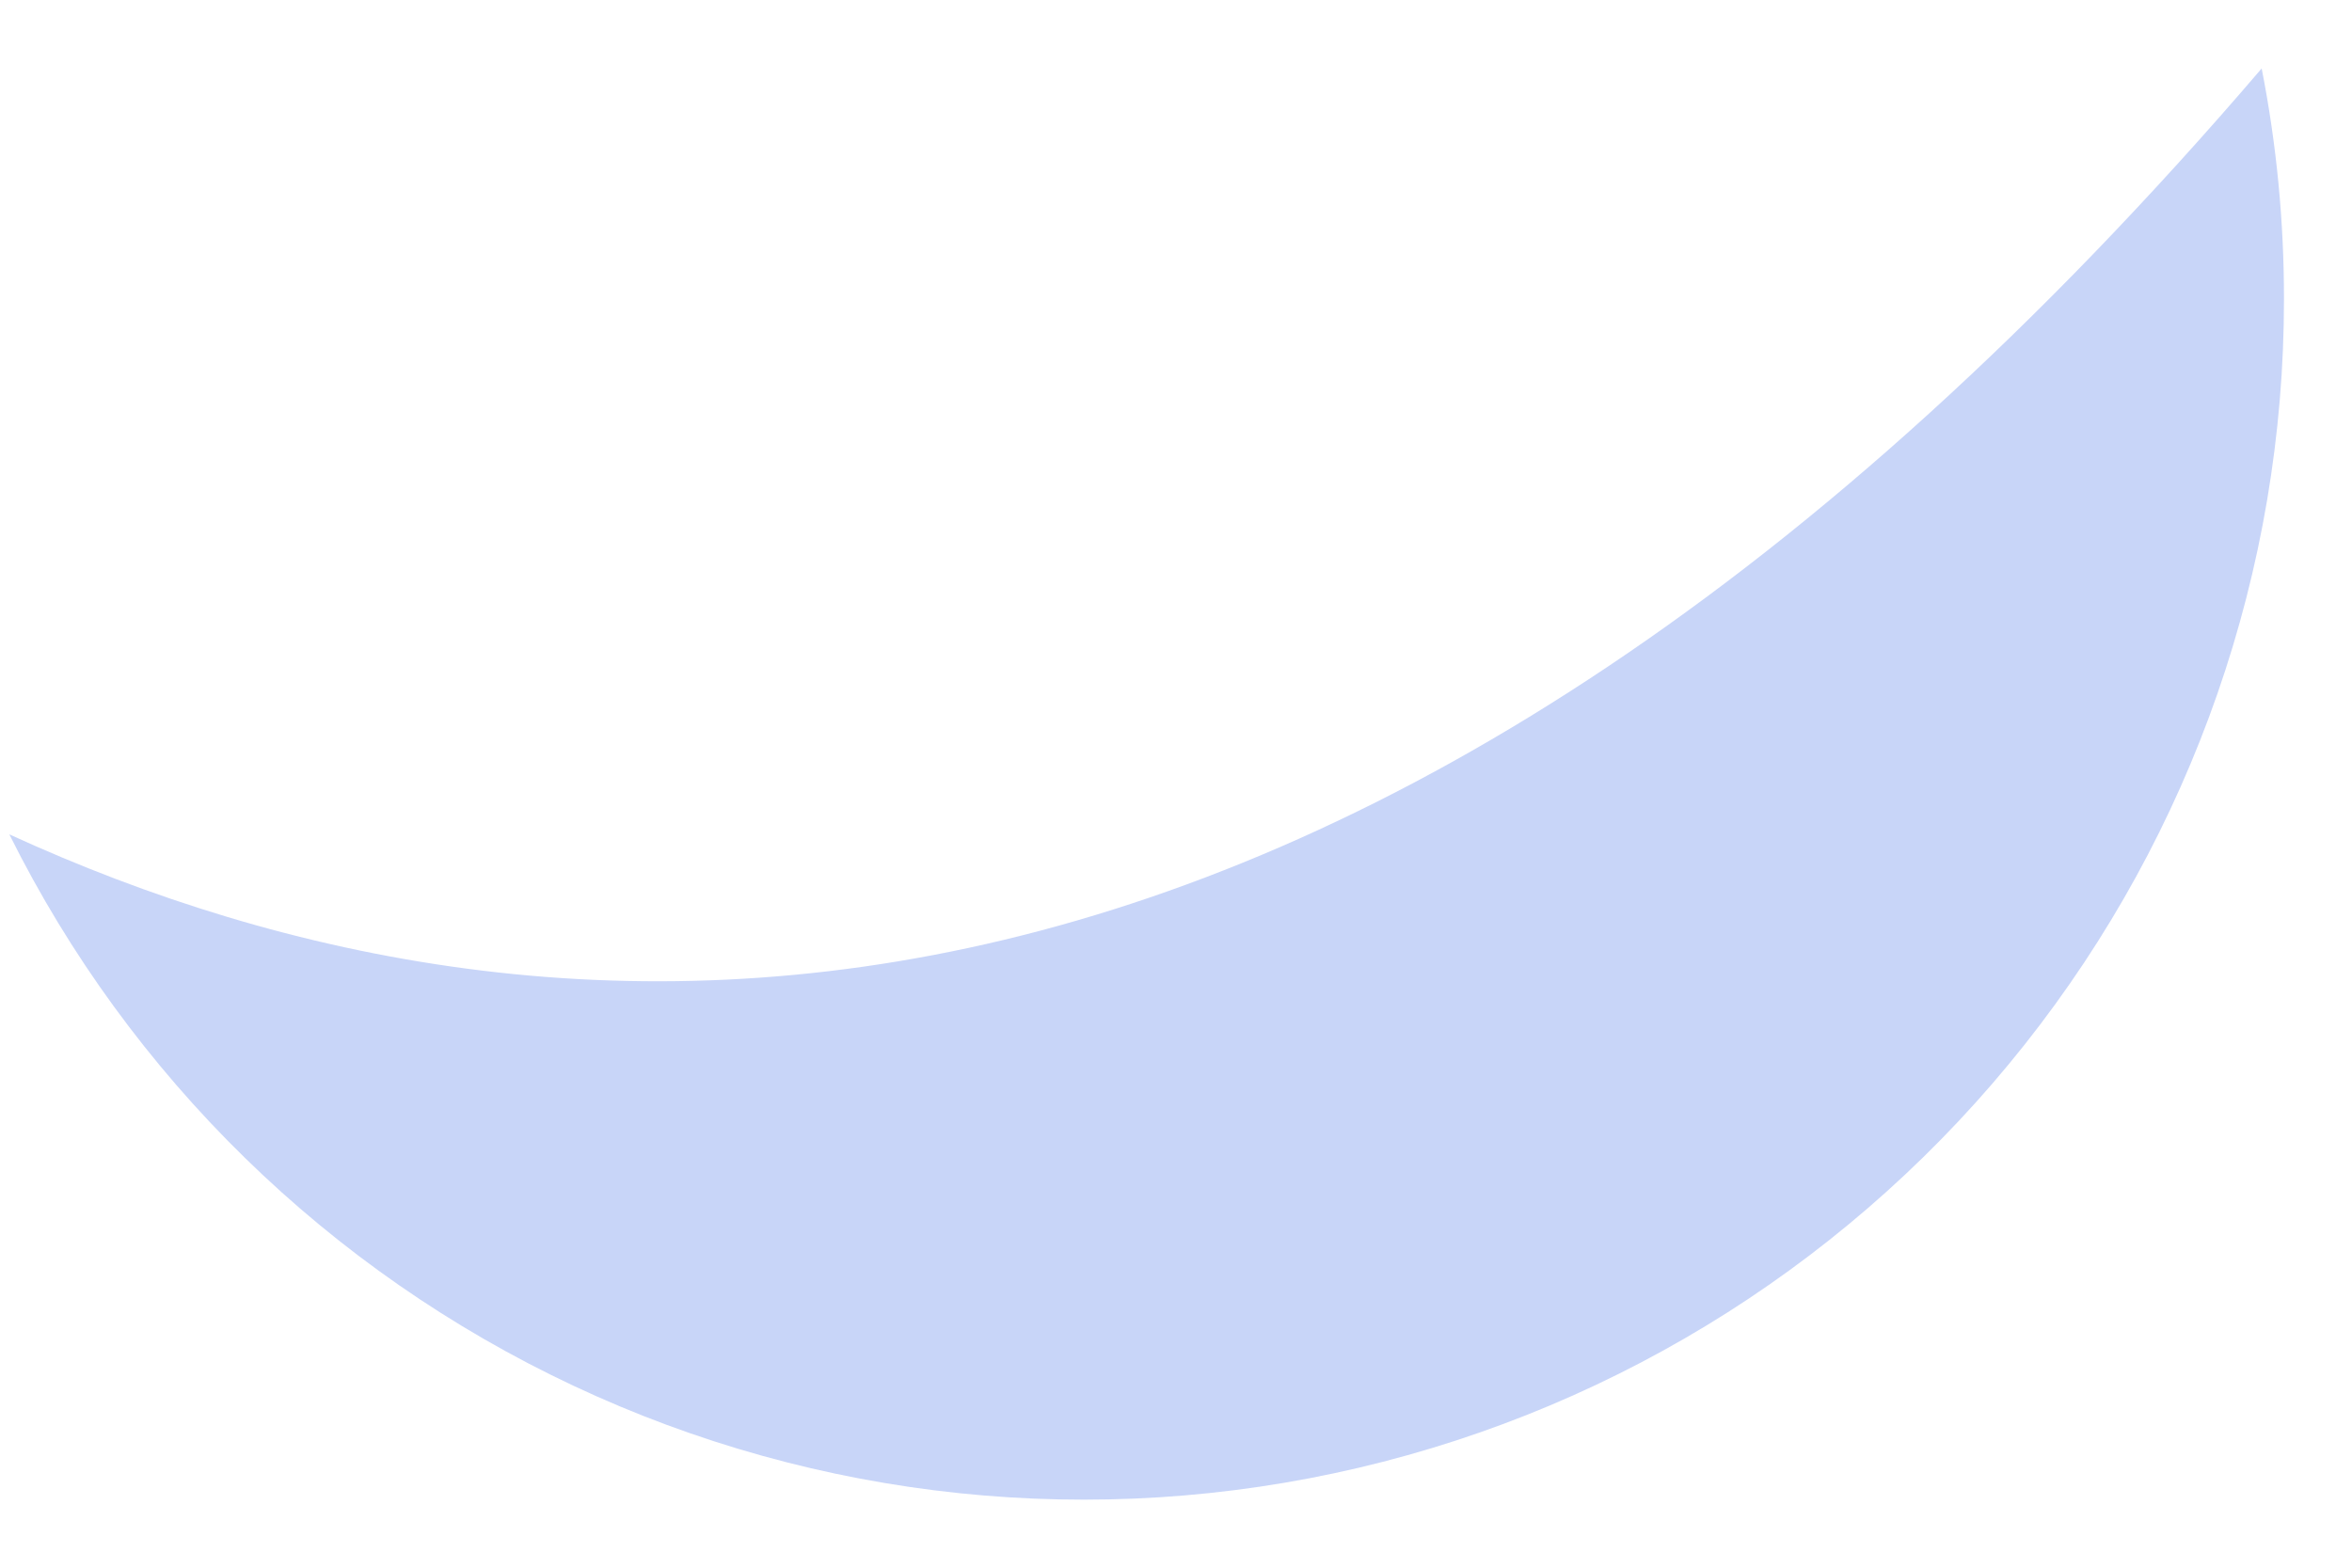 <svg width="27" height="18" viewBox="0 0 27 18" fill="none" xmlns="http://www.w3.org/2000/svg">
<path d="M26.219 3.438C26.22 6.544 25.171 9.559 23.242 11.994C21.314 14.429 18.62 16.142 15.596 16.853C12.572 17.564 9.397 17.233 6.585 15.912C3.774 14.592 1.491 12.361 0.107 9.58C6.42 12.474 15.647 12.842 25.963 0.786C26.135 1.66 26.22 2.548 26.219 3.438Z" fill="#C8D5F8"/>
</svg>
